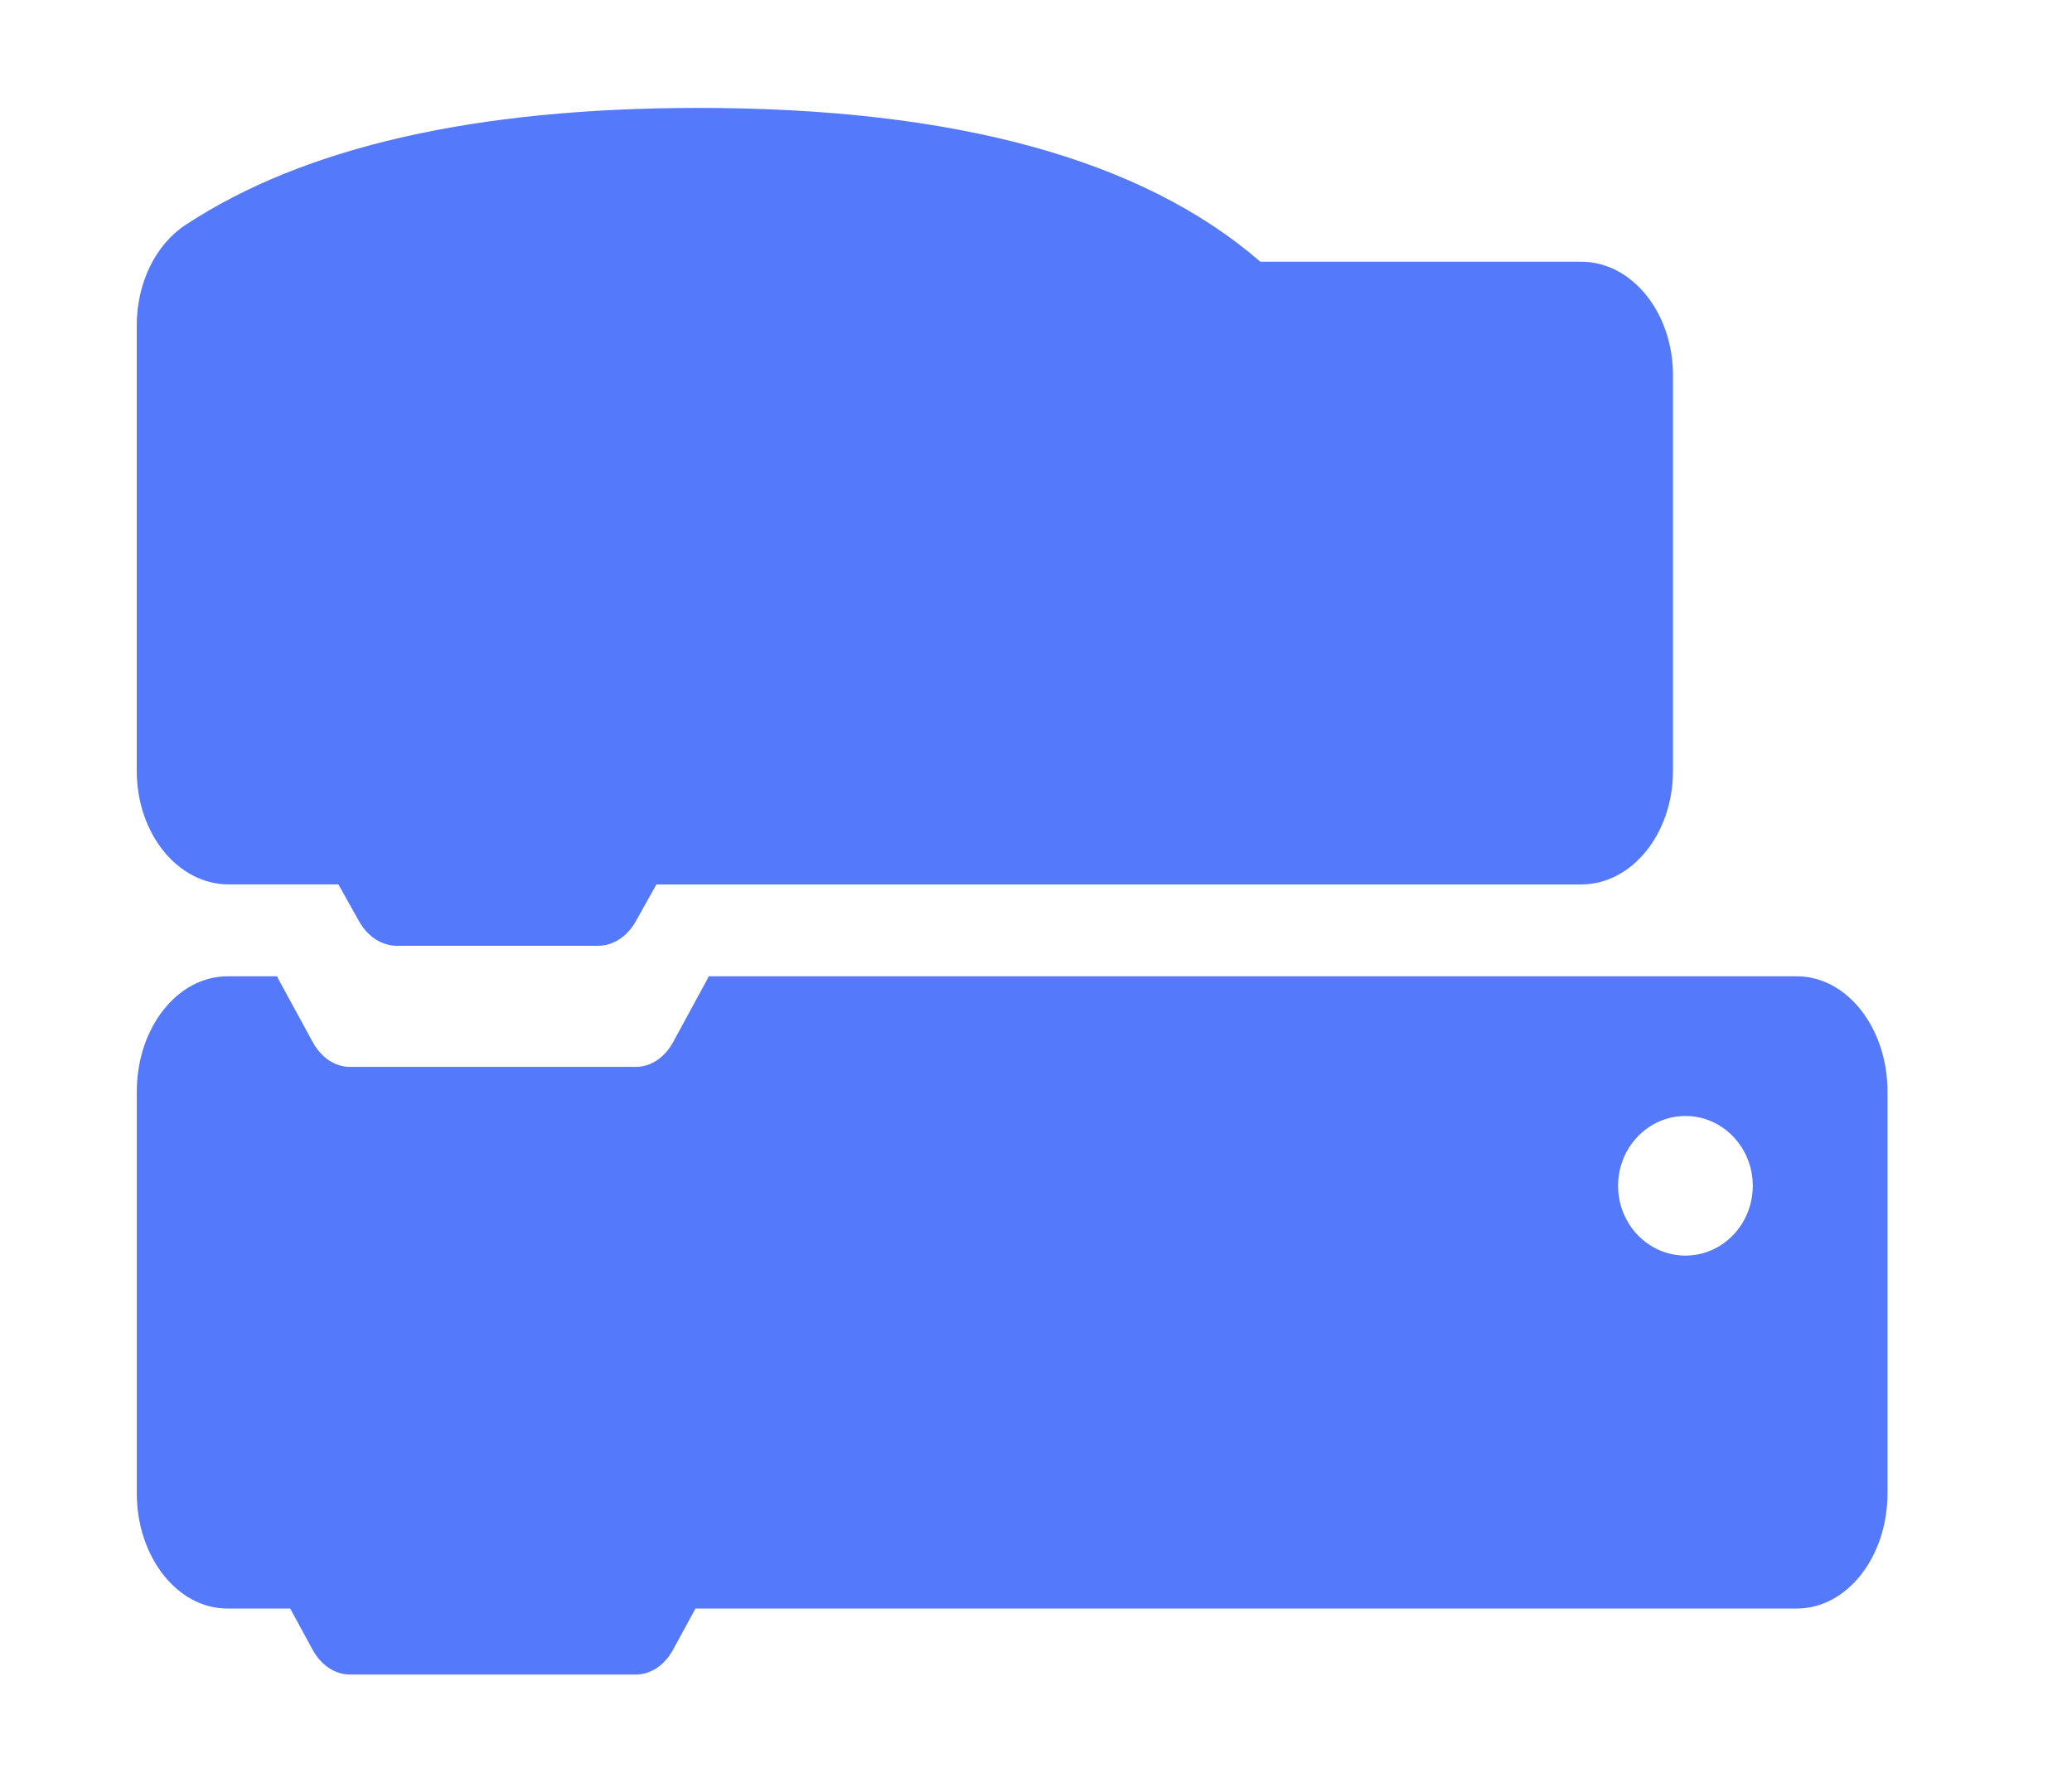 <?xml version="1.0" standalone="no"?><!DOCTYPE svg PUBLIC "-//W3C//DTD SVG 1.1//EN" "http://www.w3.org/Graphics/SVG/1.1/DTD/svg11.dtd"><svg t="1720576442146" class="icon" viewBox="0 0 1190 1024" version="1.1" xmlns="http://www.w3.org/2000/svg" p-id="940" xmlns:xlink="http://www.w3.org/1999/xlink" width="232.422" height="200"><path d="M377 507.865l-11.87 21.211c-4.938 8.781-13.038 14.035-21.697 14.035H227.941c-8.659 0-16.784-5.254-21.697-14.035l-11.895-21.211H131.324C102.135 507.865 78.541 478.676 78.541 442.7V186.711c0-24.081 10.751-46.192 27.949-57.503C174.549 84.378 272.795 61.976 401.203 61.976c147.162 0 254.724 29.432 322.638 88.322h184.257c29.116 0 52.735 29.189 52.735 65.189v227.214c0 36-23.595 65.189-52.735 65.189H377zM399.427 923.689l-12.892 23.668c-4.865 8.927-12.843 14.23-21.381 14.23h-164.189c-8.562 0-16.541-5.303-21.405-14.23l-12.892-23.668H130.595c-28.727 0-52.03-29.627-52.03-66.162V626.811c0-36.535 23.303-66.162 52.054-66.162h28.459c0.341 0.73 0.705 1.411 1.07 2.092l19.459 35.684c4.841 8.927 12.819 14.23 21.357 14.23h164.214c8.514 0 16.541-5.303 21.405-14.23l19.411-35.684c0.365-0.681 0.73-1.386 1.046-2.092h624.965c28.727 0 52.03 29.627 52.03 66.162v230.716c0 36.535-23.303 66.162-52.054 66.162H399.451z m568.557-202.67c21.357 0 38.676-17.951 38.676-40.086 0-22.135-17.319-40.086-38.676-40.086-21.357 0-38.676 17.951-38.676 40.086 0 22.135 17.319 40.086 38.676 40.086z" fill="#5579FB" p-id="941"></path></svg>